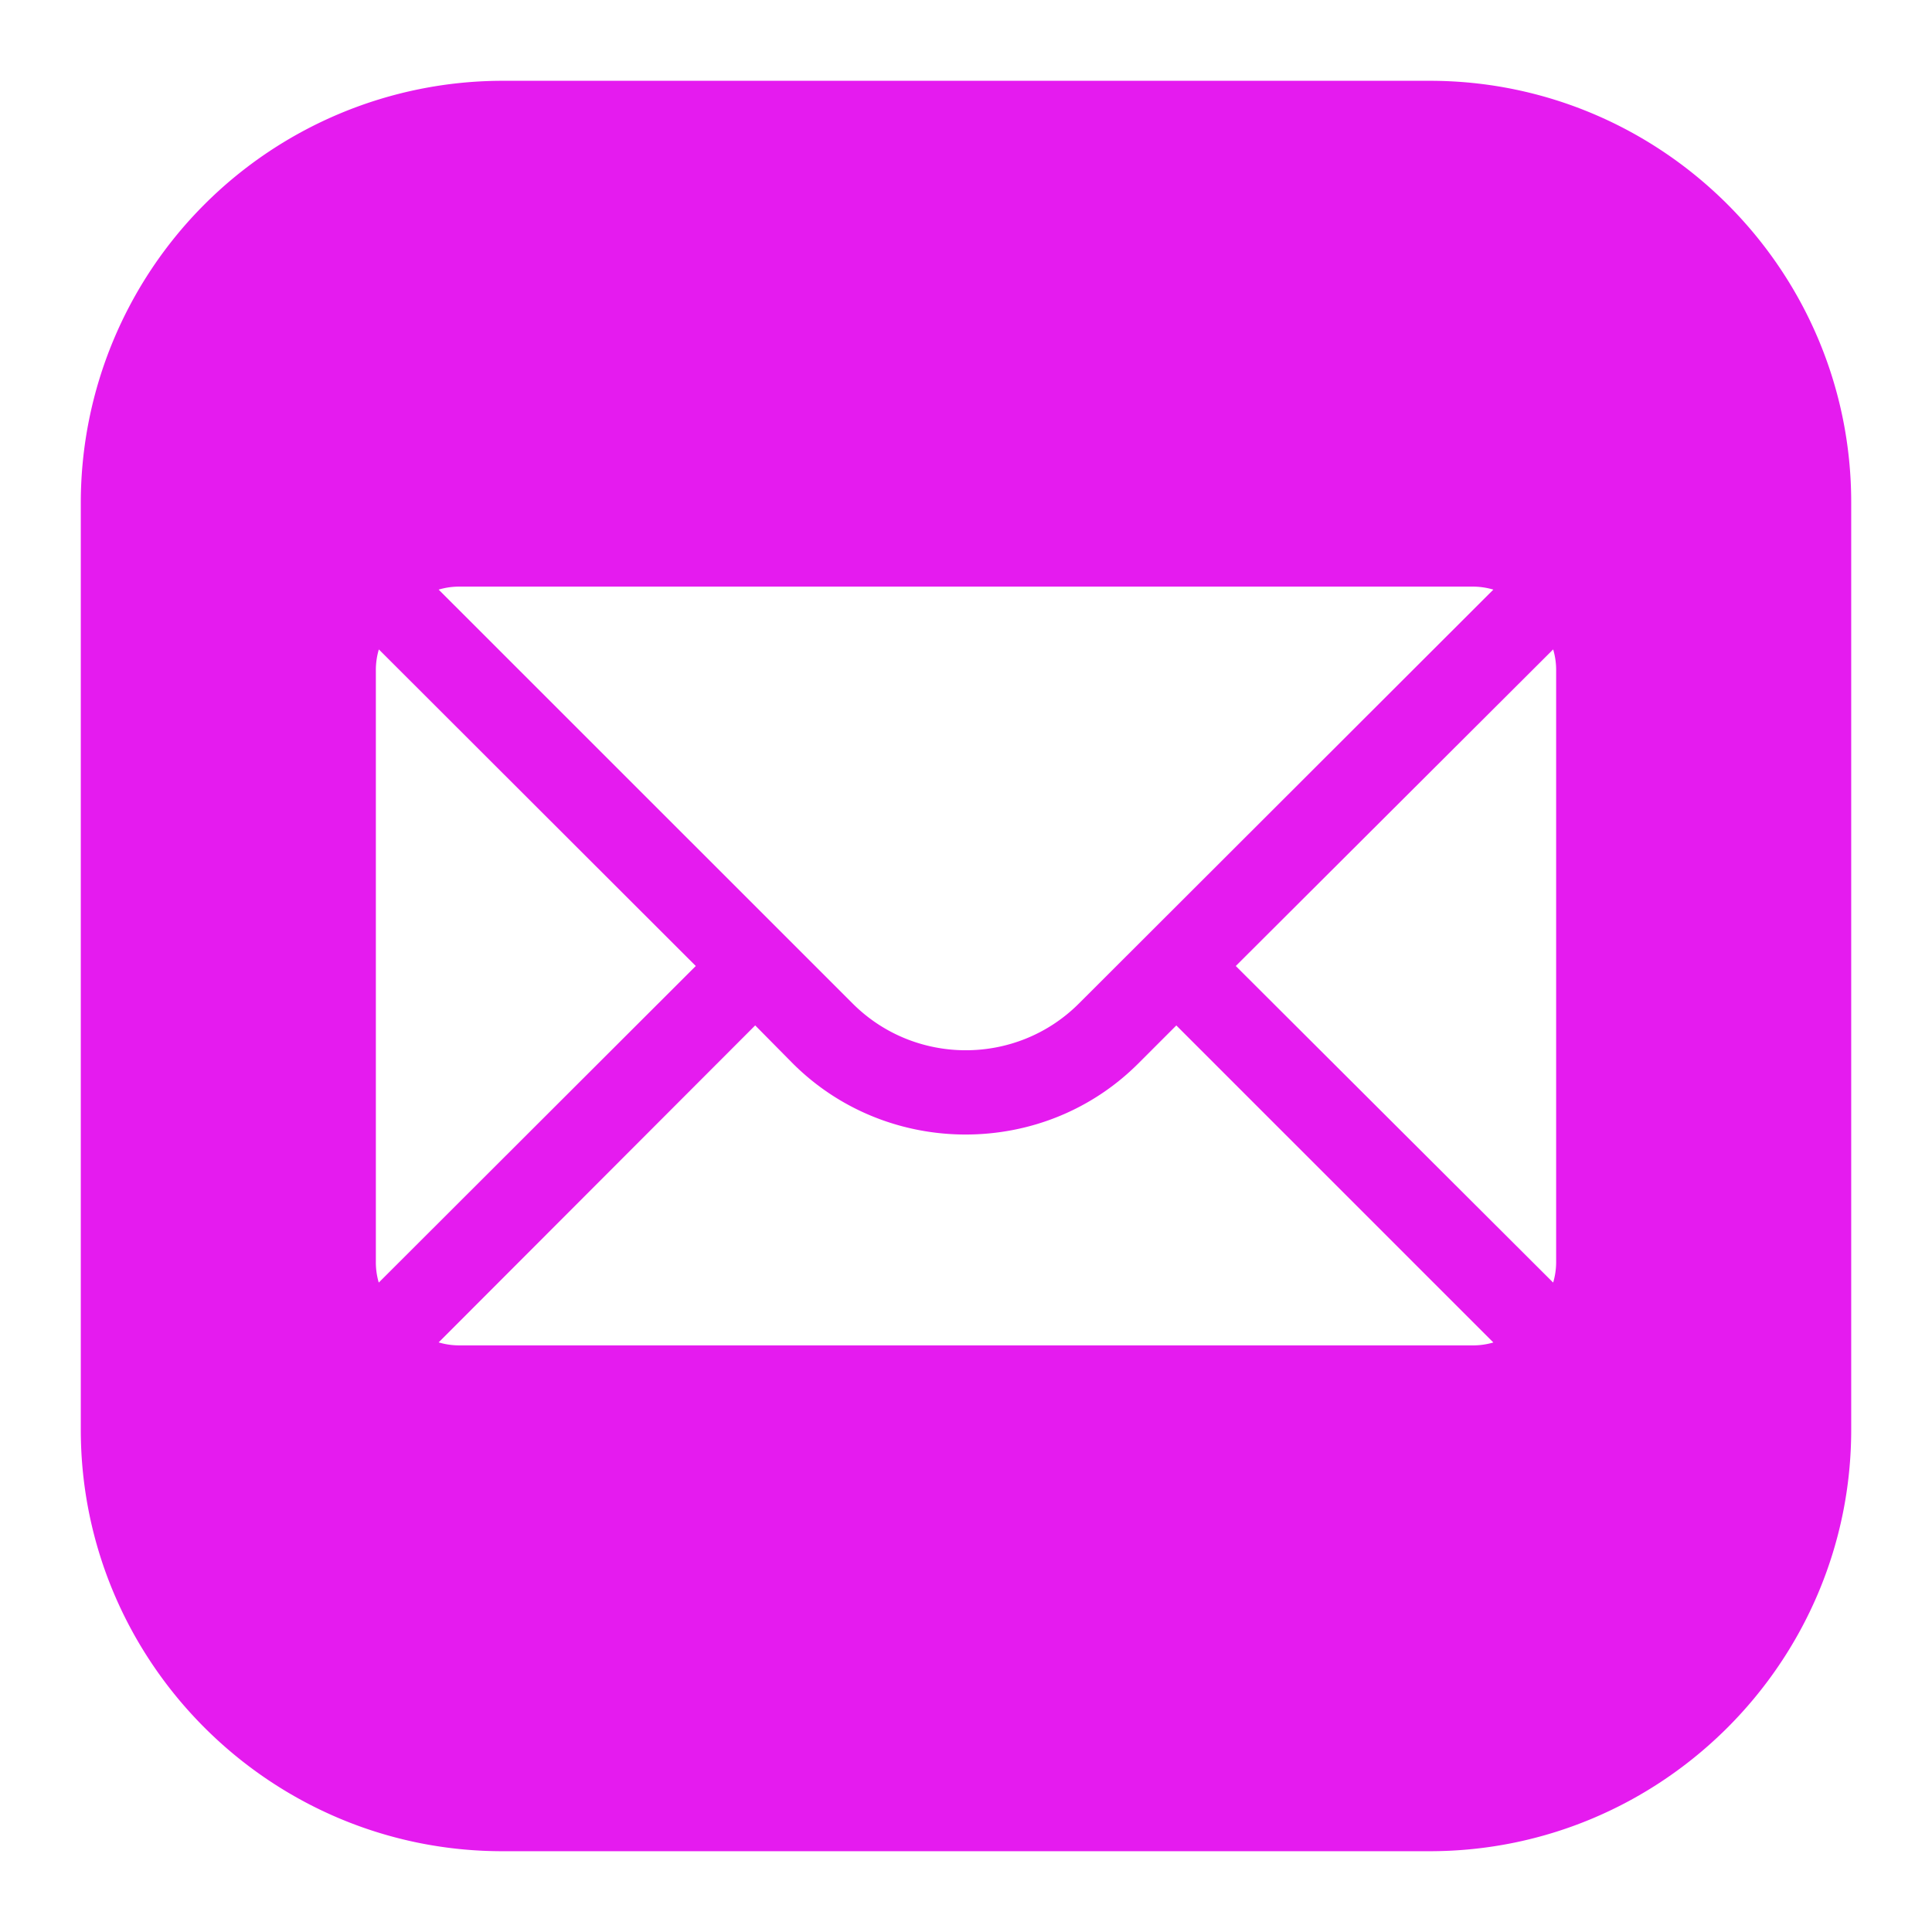 <svg width="22" height="22" fill="none" xmlns="http://www.w3.org/2000/svg"><path d="M5.72.92a4.807 4.807 0 00-4.8 4.8v10.56c0 2.645 2.154 4.8 4.8 4.8h10.56c2.645 0 4.8-2.155 4.8-4.8V5.72c0-2.646-2.155-4.8-4.8-4.8H5.72zm-.48 5.76h11.52a.82.82 0 01.245.034l-4.719 4.713c-.71.71-1.867.71-2.577 0L4.995 6.714a.815.815 0 01.245-.034zm-.926.715L7.923 11l-3.61 3.605a.815.815 0 01-.033-.245V7.64a.82.82 0 01.034-.245zm13.372 0a.815.815 0 01.034.245v6.72a.82.82 0 01-.034.245L14.072 11l3.614-3.605zM8.6 11.677l.427.432c.543.542 1.258.81 1.968.81.715 0 1.426-.268 1.968-.81l.432-.432 3.61 3.61a.815.815 0 01-.245.033H5.24a.815.815 0 01-.245-.034l3.605-3.61z" fill="#E51BEF"/></svg>